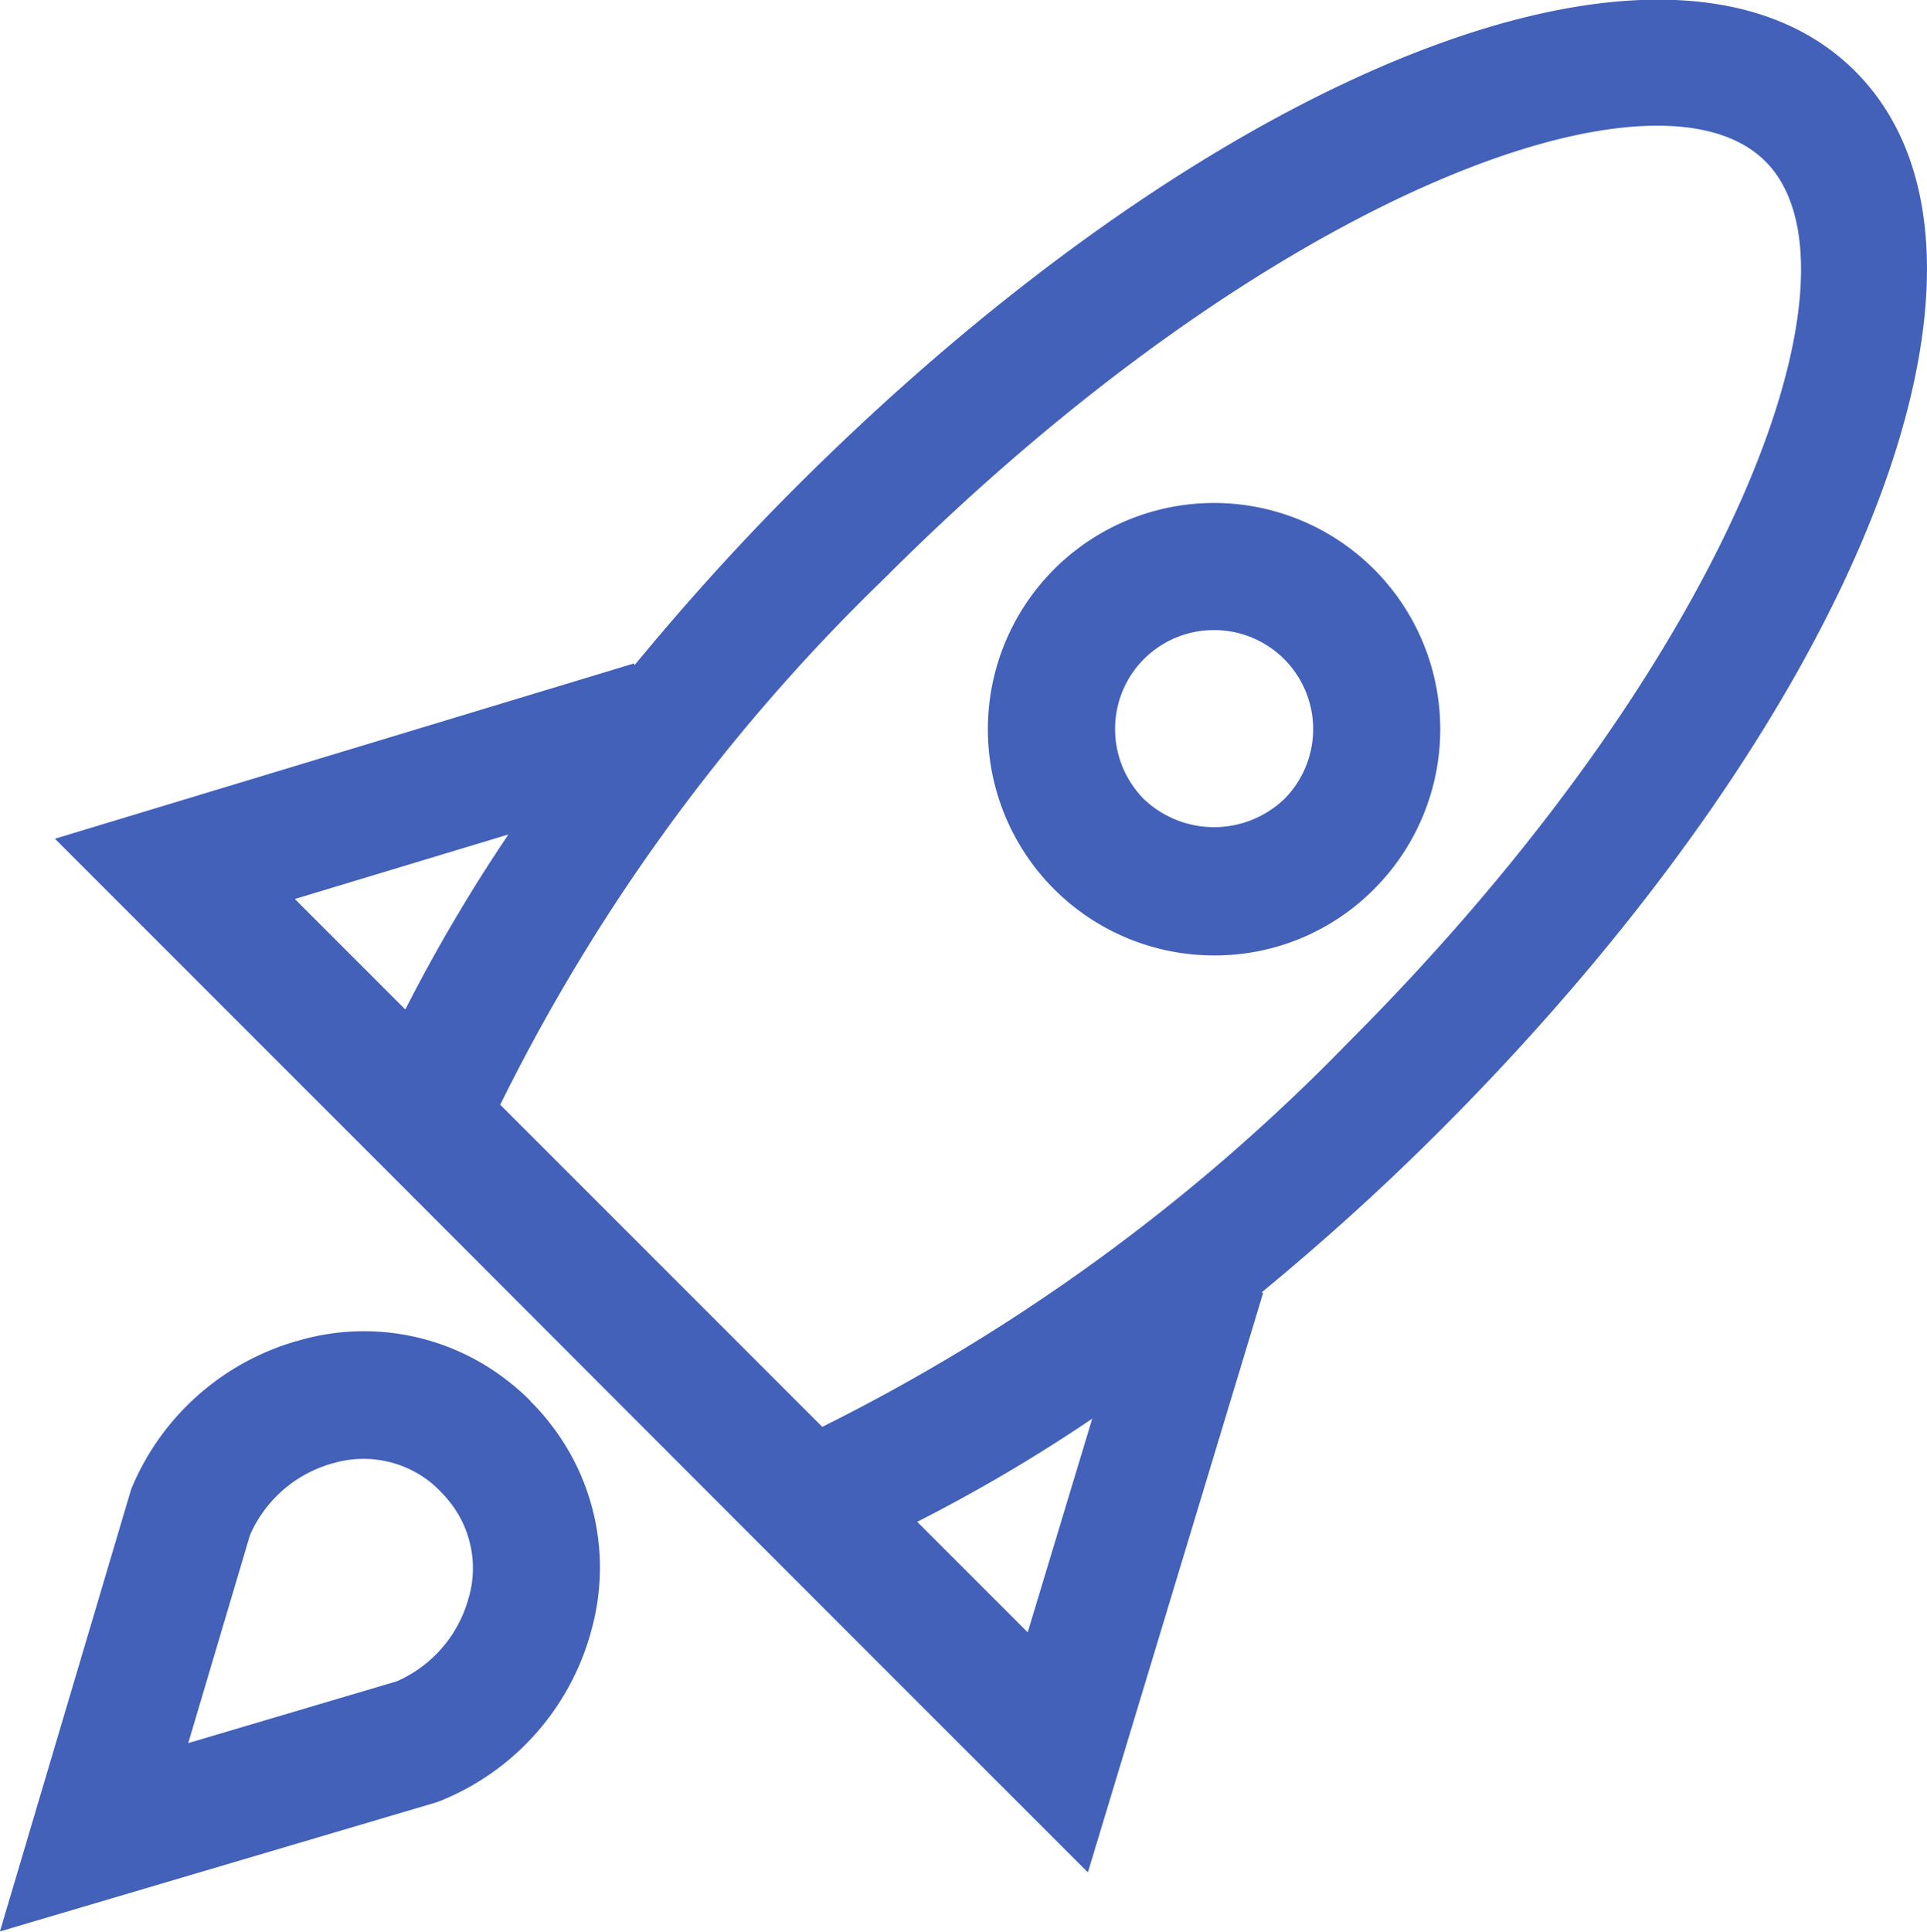 <svg xmlns="http://www.w3.org/2000/svg" width="24.076" height="24.131" viewBox="0 0 24.076 24.131">
  <g id="Speeding" transform="translate(-136.3 -121.309)">
    <path id="a" d="M159.48,122.2c-2.291-2.291-7.989-.053-13.252,5.21-.72.72-1.384,1.461-2,2.208l-.006-.022-7.236,2.19,4.163,4.163,4.58,4.586,4.163,4.163,2.19-7.239-.019-.006c.747-.615,1.489-1.282,2.208-2C159.533,130.2,161.772,124.5,159.48,122.2Zm-16.828,9.533a20.758,20.758,0,0,0-1.288,2.186l-1.38-1.38Zm6.488,9.966-1.38-1.38a20.441,20.441,0,0,0,2.186-1.288Zm-2.569-2.569-4.021-4.021a23.773,23.773,0,0,1,4.8-6.575c4.777-4.777,9.635-6.578,11.006-5.21s-.432,6.229-5.21,11.006A24.163,24.163,0,0,1,146.571,139.134Zm-3.641-.318a2.648,2.648,0,0,0-.278-.247,2.911,2.911,0,0,0-2.579-.522,3.186,3.186,0,0,0-2.134,1.868l-1.64,5.525,5.451-1.612.074-.028a3.186,3.186,0,0,0,1.868-2.134,2.916,2.916,0,0,0-.522-2.576A2.6,2.6,0,0,0,142.93,138.816Zm-.772,2.446a1.592,1.592,0,0,1-.9,1.053l-2.606.772.772-2.6a1.592,1.592,0,0,1,1.053-.9,1.344,1.344,0,0,1,1.189.232,1.293,1.293,0,0,1,.139.127,1.649,1.649,0,0,1,.12.136A1.329,1.329,0,0,1,142.158,141.262Z" transform="translate(0 0)" fill="#4361b9"/>
    <path id="a-2" data-name="a" d="M538.726,330.451a2.826,2.826,0,1,1,2-.828A2.8,2.8,0,0,1,538.726,330.451Zm0-4.064a1.233,1.233,0,0,0-1.235,1.235,1.244,1.244,0,0,0,.361.877,1.271,1.271,0,0,0,1.751,0,1.237,1.237,0,0,0-.877-2.112Z" transform="translate(-387.259 -197.207)" fill="#4361b9"/>
  </g>
</svg>
